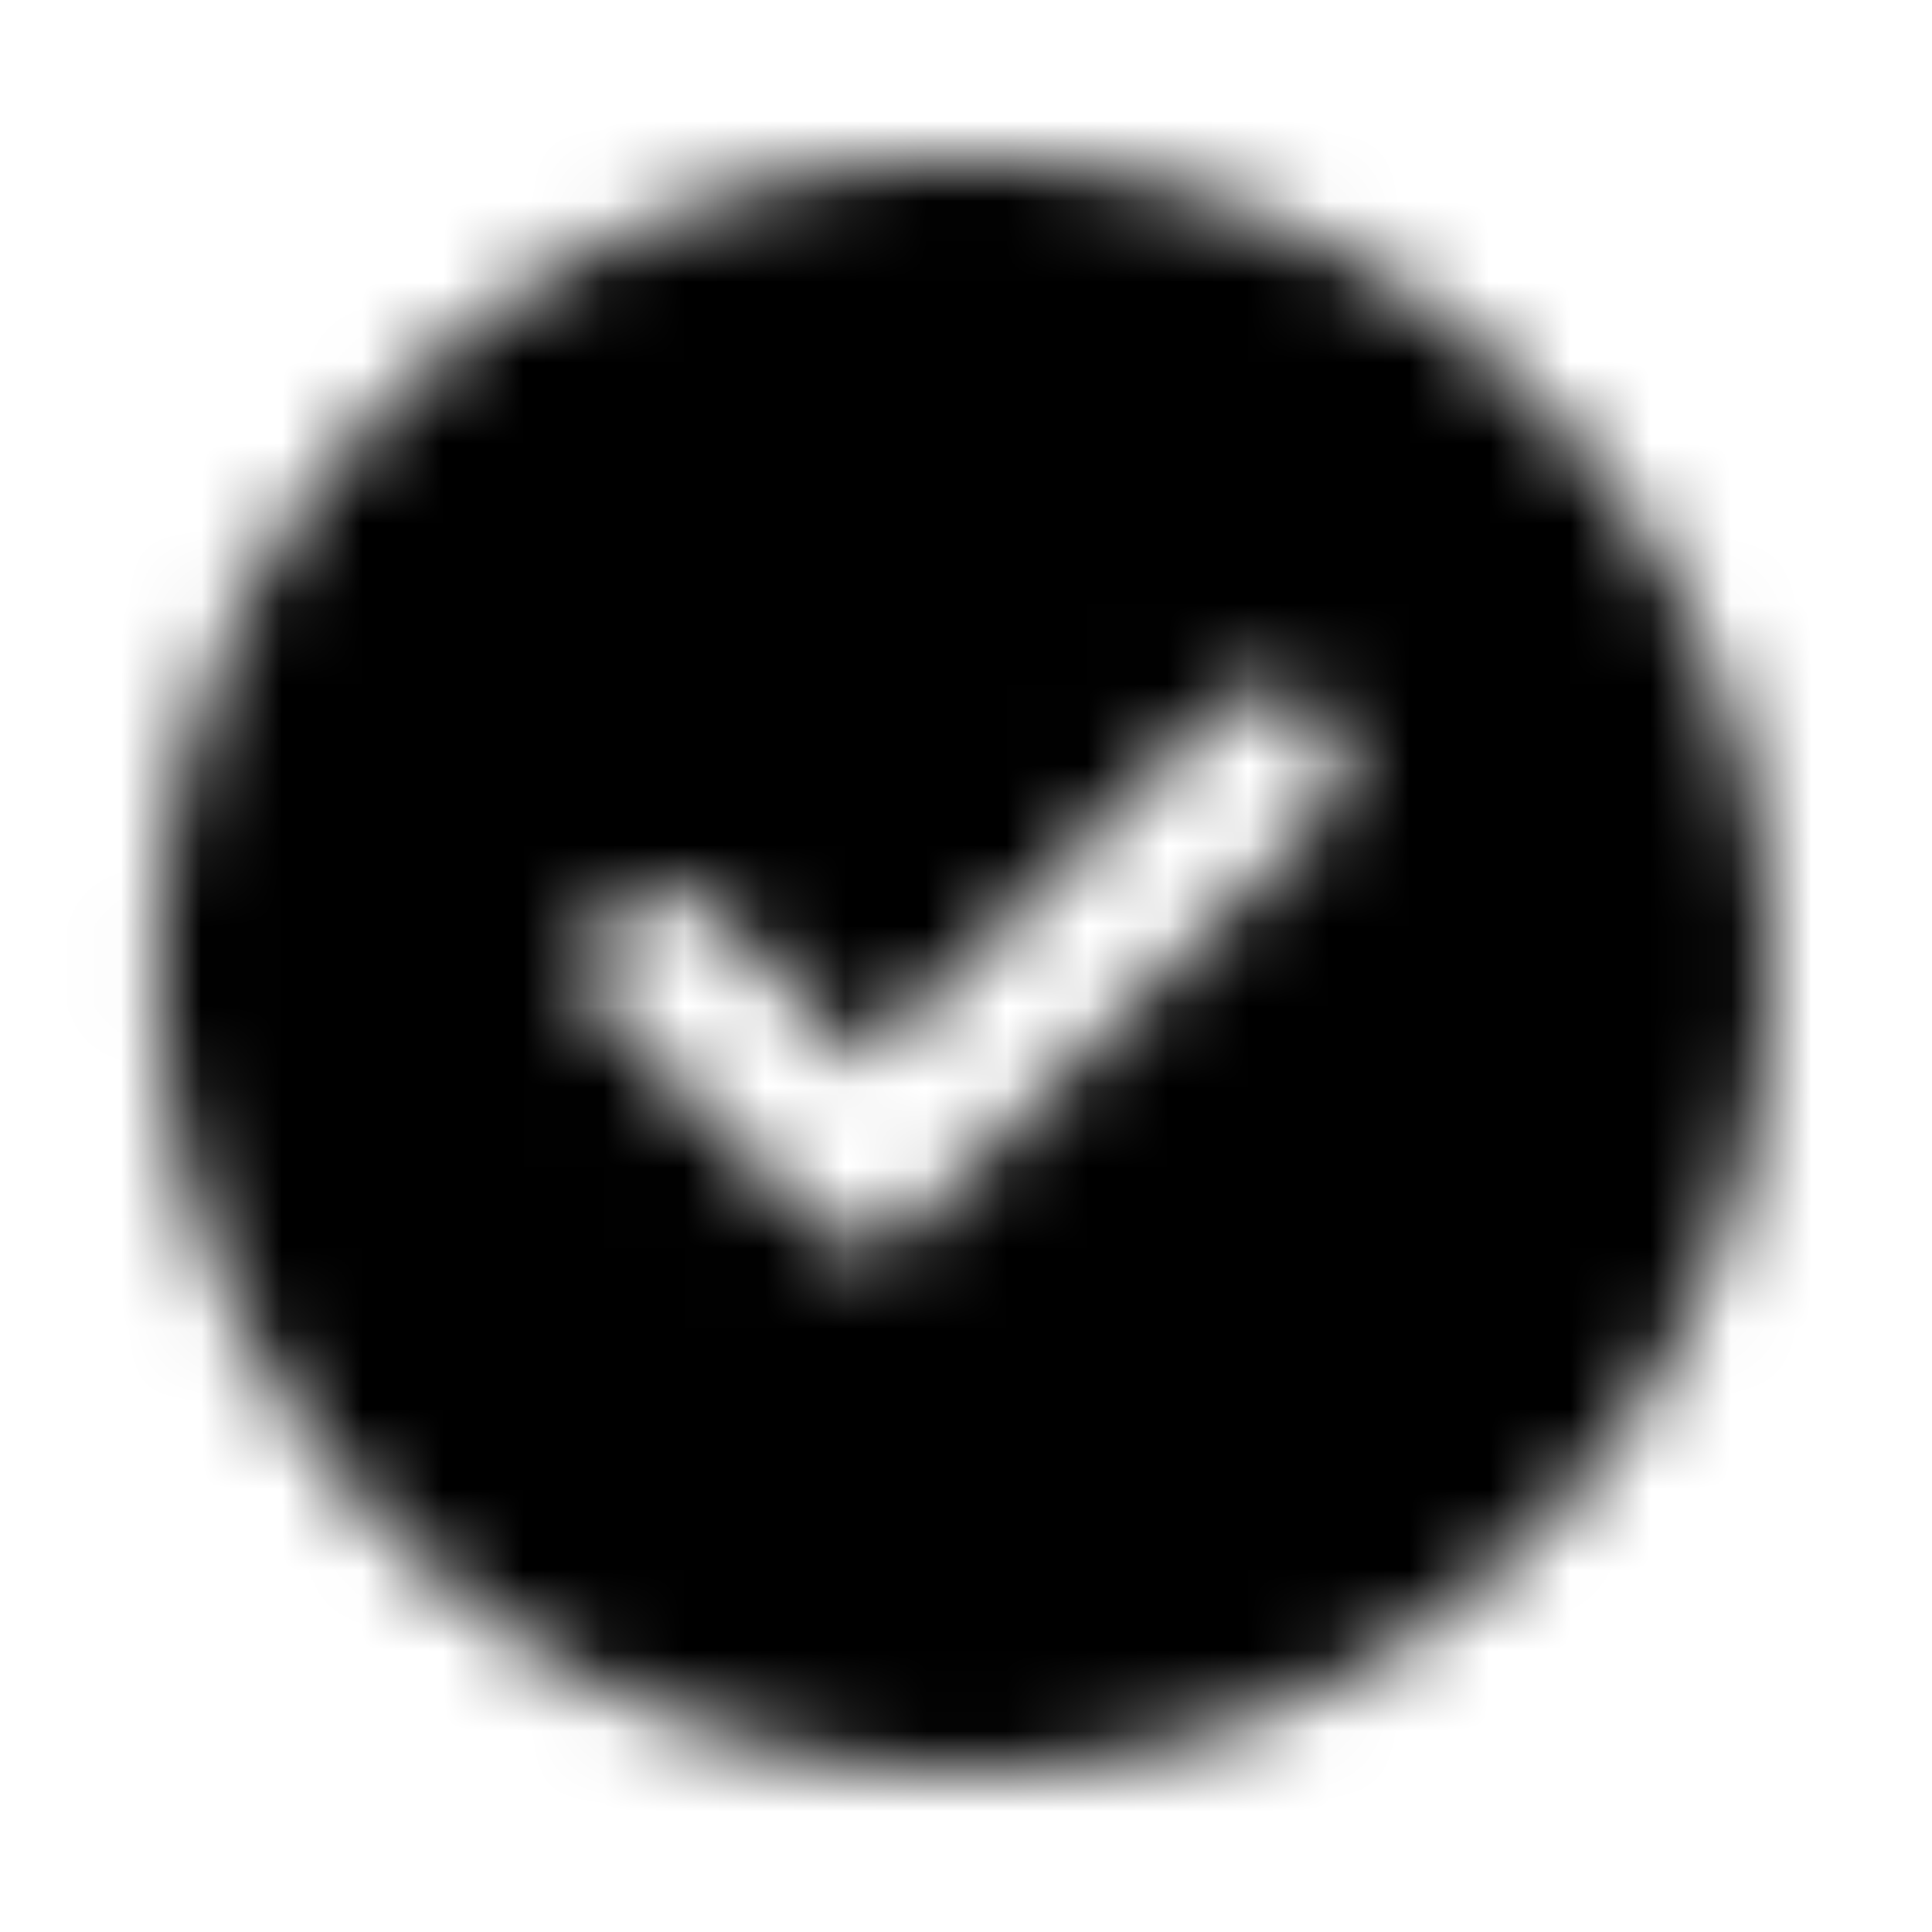 <svg xmlns="http://www.w3.org/2000/svg" width="24" height="24" fill="currentColor" class="icon-check-circle-solid" viewBox="0 0 24 24">
  <mask id="a" width="21" height="20" x="1" y="2" maskUnits="userSpaceOnUse" style="mask-type:alpha">
    <path d="M12 22c-3.594 0-6.875-1.875-8.672-5-1.797-3.086-1.797-6.875 0-10C5.125 3.914 8.406 2 12 2c3.555 0 6.836 1.914 8.633 5 1.797 3.125 1.797 6.914 0 10A9.93 9.93 0 0 1 12 22m4.414-11.836h-.039c.39-.351.39-.937 0-1.328a.92.92 0 0 0-1.29 0L10.75 13.21l-1.836-1.836c-.39-.39-.976-.39-1.328 0a.856.856 0 0 0 0 1.29l2.5 2.5c.351.39.937.39 1.328 0z"/>
  </mask>
  <g mask="url(#a)">
    <path d="M0 0h24v24H0z"/>
  </g>
</svg>